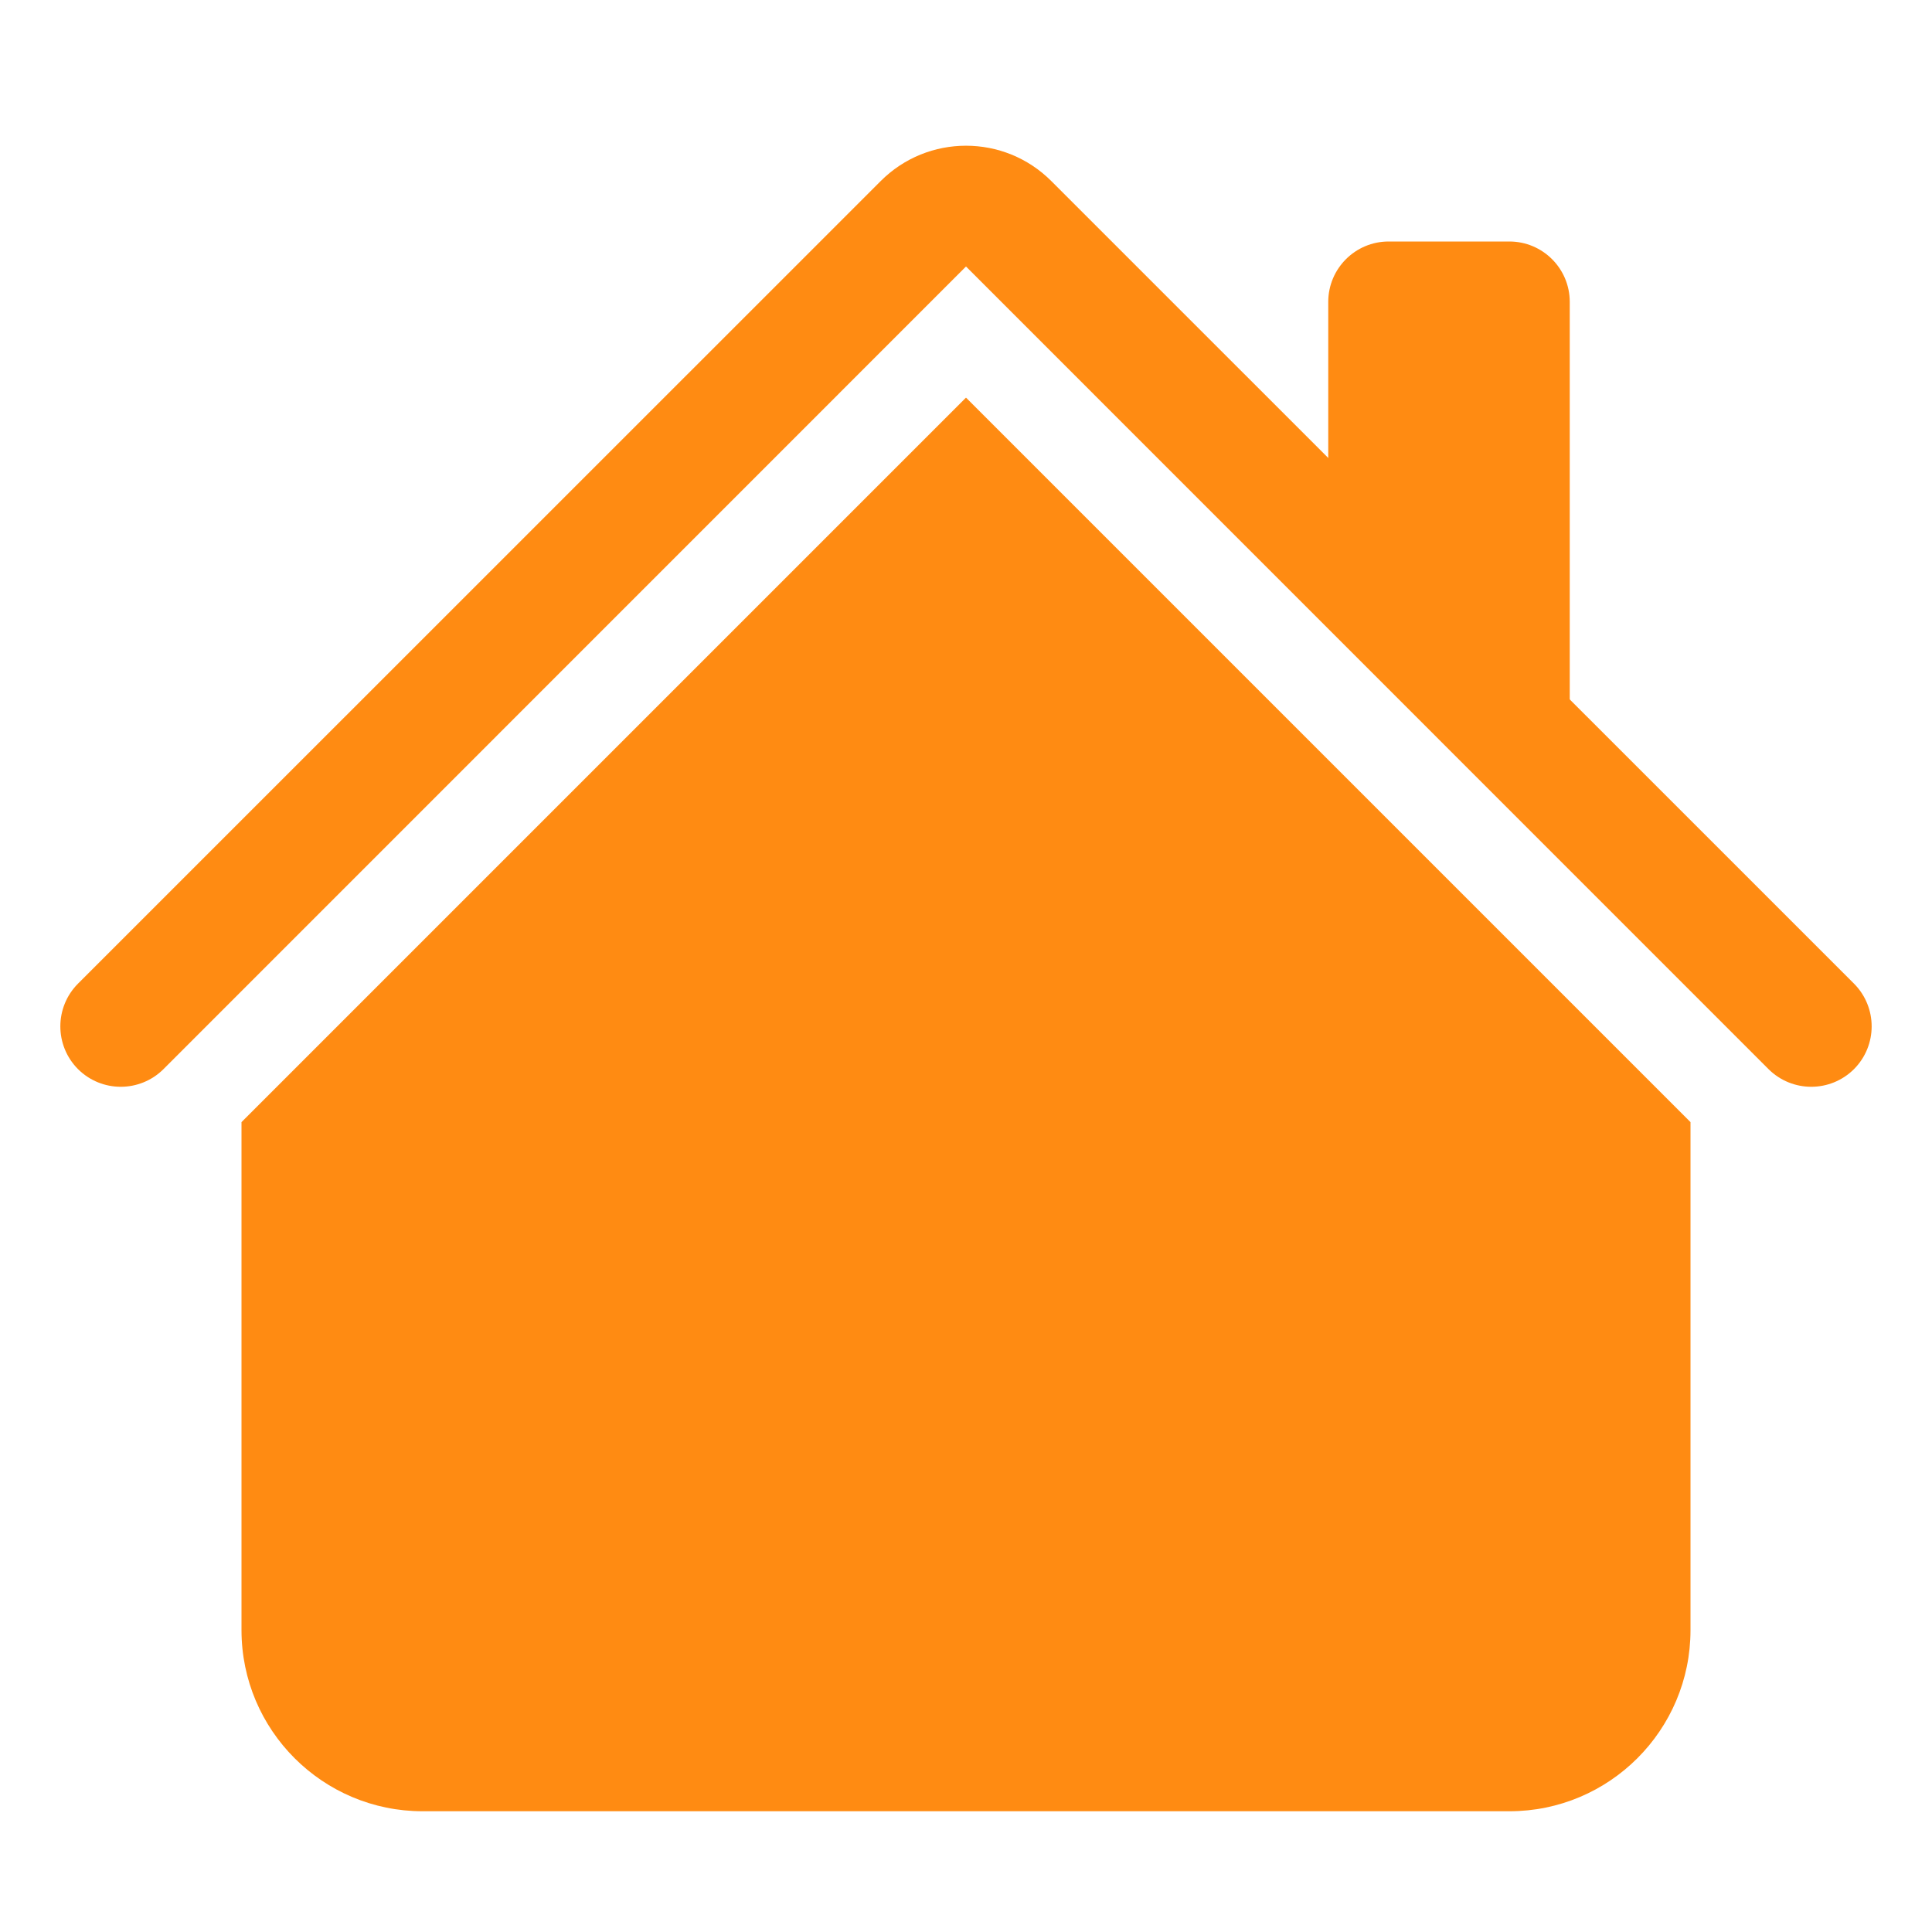 <svg width="16" height="16" viewBox="0 0 16 16" fill="#ff8b12" xmlns="http://www.w3.org/2000/svg">
<path fill-rule="evenodd" clip-rule="evenodd" d="M8 3.293L14 9.293V13.5C14 14.328 13.328 15 12.5 15H3.5C2.672 15 2 14.328 2 13.5V9.293L8 3.293Z" />
<path fill-rule="evenodd" clip-rule="evenodd" d="M13 2.5V6L11 4V2.5C11 2.224 11.224 2 11.5 2H12.5C12.776 2 13 2.224 13 2.5Z" />
<path fill-rule="evenodd" clip-rule="evenodd" d="M7.293 1.5C7.683 1.109 8.317 1.109 8.707 1.5L15.354 8.146C15.549 8.342 15.549 8.658 15.354 8.854C15.158 9.049 14.842 9.049 14.646 8.854L8 2.207L1.354 8.854C1.158 9.049 0.842 9.049 0.646 8.854C0.451 8.658 0.451 8.342 0.646 8.146L7.293 1.5Z" />
</svg>
